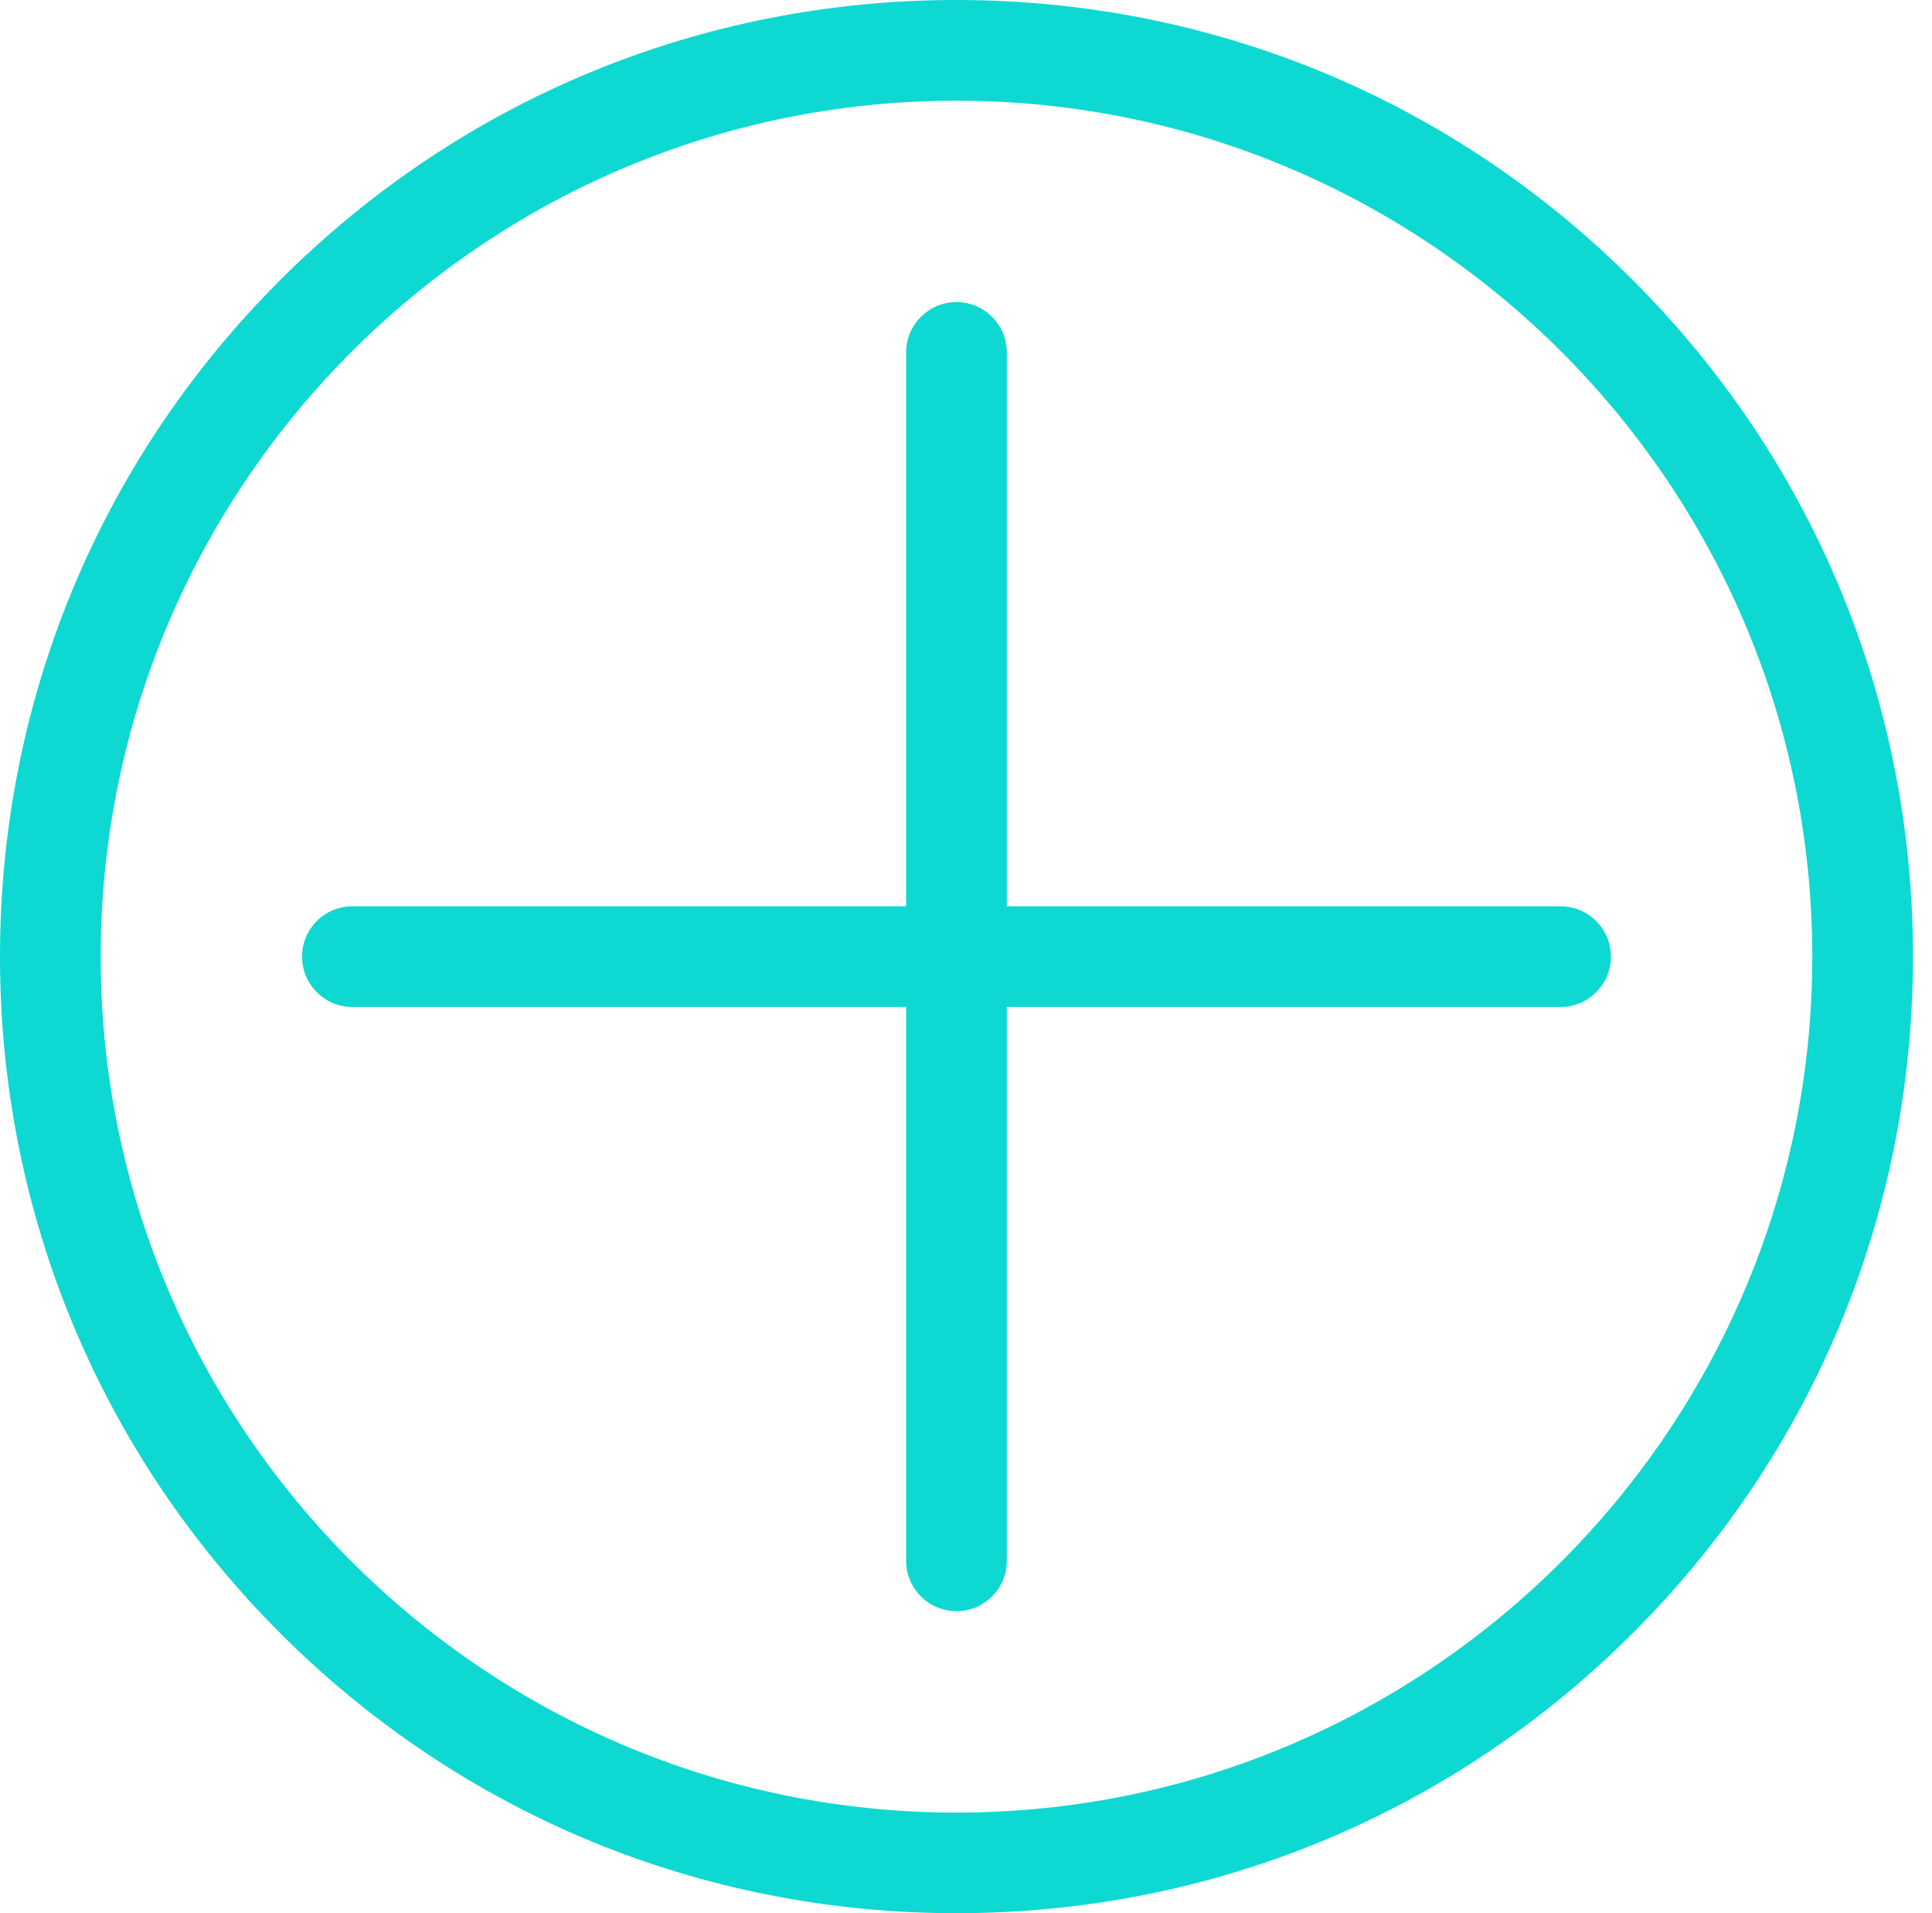 <svg width="101" height="100" viewBox="0 0 101 100" fill="none" xmlns="http://www.w3.org/2000/svg">
<path fill-rule="evenodd" clip-rule="evenodd" d="M50.003 94.742C25.333 94.742 5.263 74.672 5.263 50.003C5.263 25.333 25.333 5.263 50.003 5.263C74.672 5.263 94.742 25.333 94.742 50.003C94.742 74.672 74.672 94.742 50.003 94.742ZM85.362 14.643C75.92 5.2 63.361 0 50.003 0C36.644 0 24.091 5.2 14.643 14.643C5.195 24.085 0 36.644 0 49.997C0 63.351 5.2 75.909 14.643 85.357C24.085 94.805 36.644 100 50.003 100C63.361 100 75.915 94.8 85.362 85.357C94.81 75.915 100.005 63.356 100.005 49.997C100.005 36.639 94.805 24.085 85.362 14.643Z" fill="#0ED8D2"/>
<path fill-rule="evenodd" clip-rule="evenodd" d="M81.583 47.371H52.634V18.422C52.634 16.969 51.455 15.79 50.003 15.79C48.55 15.79 47.371 16.969 47.371 18.422V47.371H18.422C16.969 47.371 15.79 48.55 15.79 50.003C15.79 51.455 16.969 52.634 18.422 52.634H47.371V81.583C47.371 83.036 48.55 84.215 50.003 84.215C51.455 84.215 52.634 83.036 52.634 81.583V52.634H81.583C83.036 52.634 84.215 51.455 84.215 50.003C84.215 48.55 83.036 47.371 81.583 47.371Z" fill="#0ED8D2"/>
</svg>
